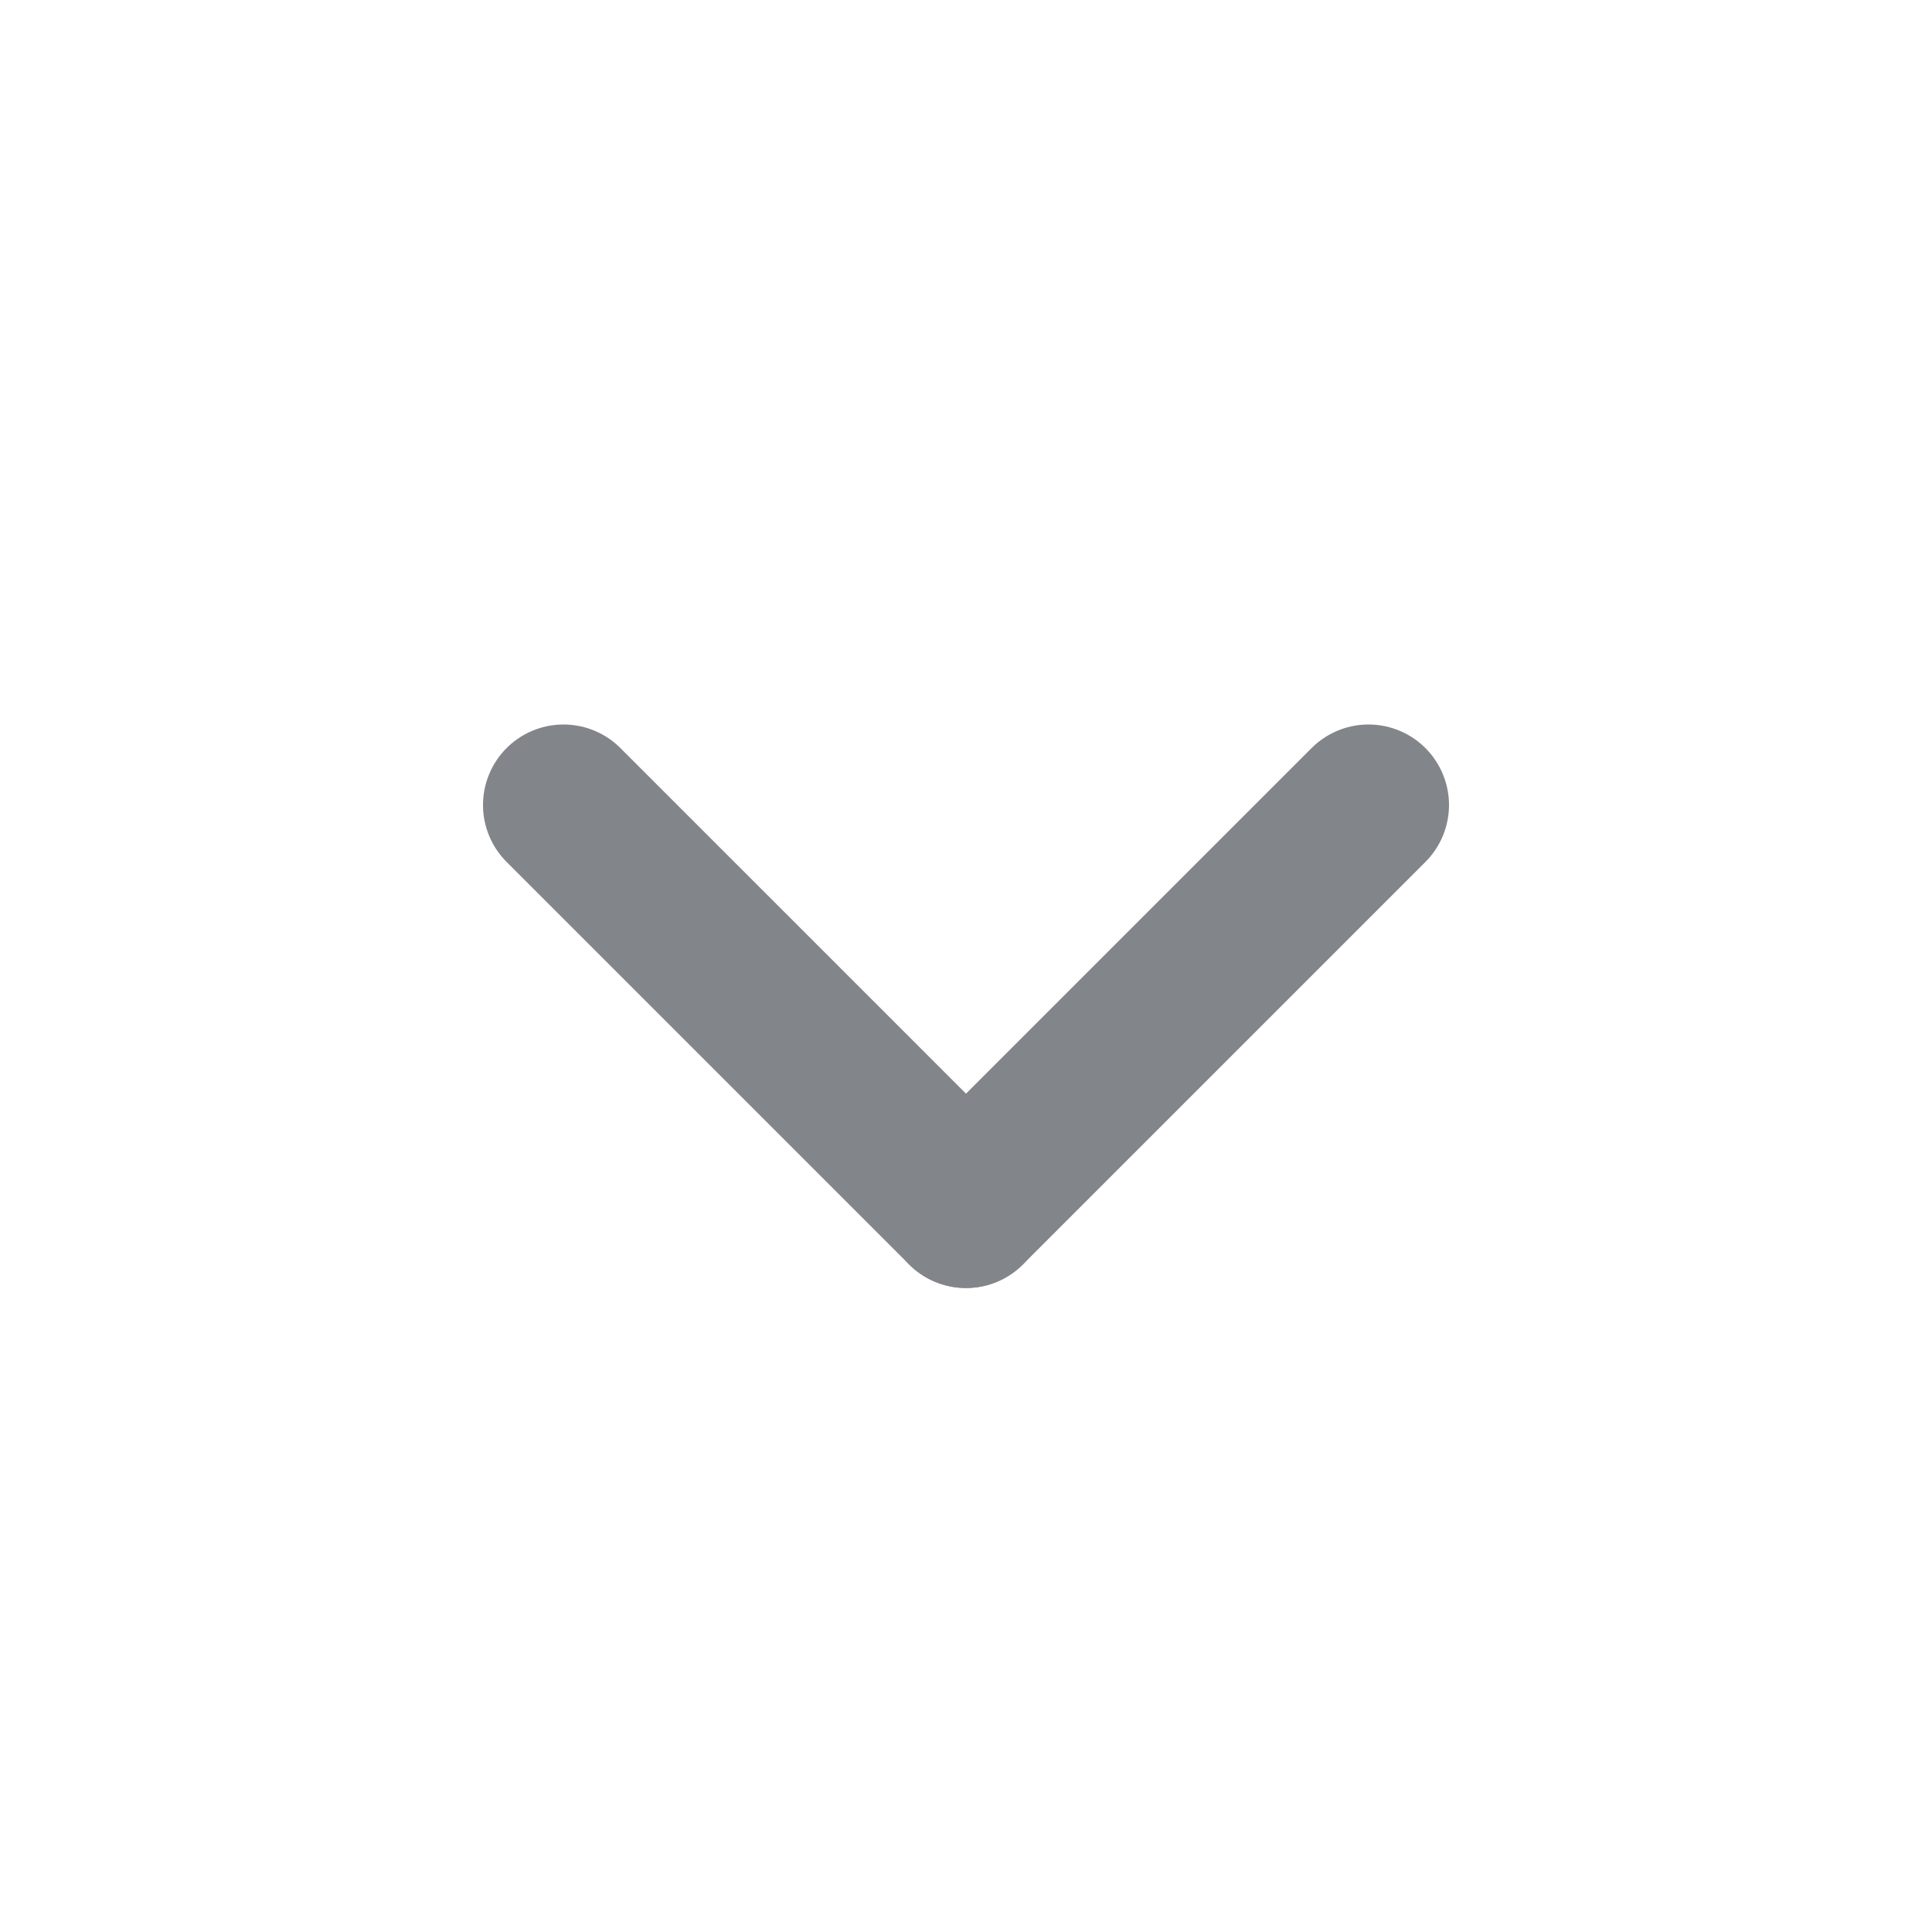 <svg width="24" height="24" viewBox="0 0 24 24" fill="none" xmlns="http://www.w3.org/2000/svg">
<path d="M7 10L12 15" stroke="#828589" stroke-width="2" stroke-linecap="round" stroke-linejoin="round"/>
<path d="M12 15L17 10" stroke="#828589" stroke-width="2" stroke-linecap="round" stroke-linejoin="round"/>
</svg>
